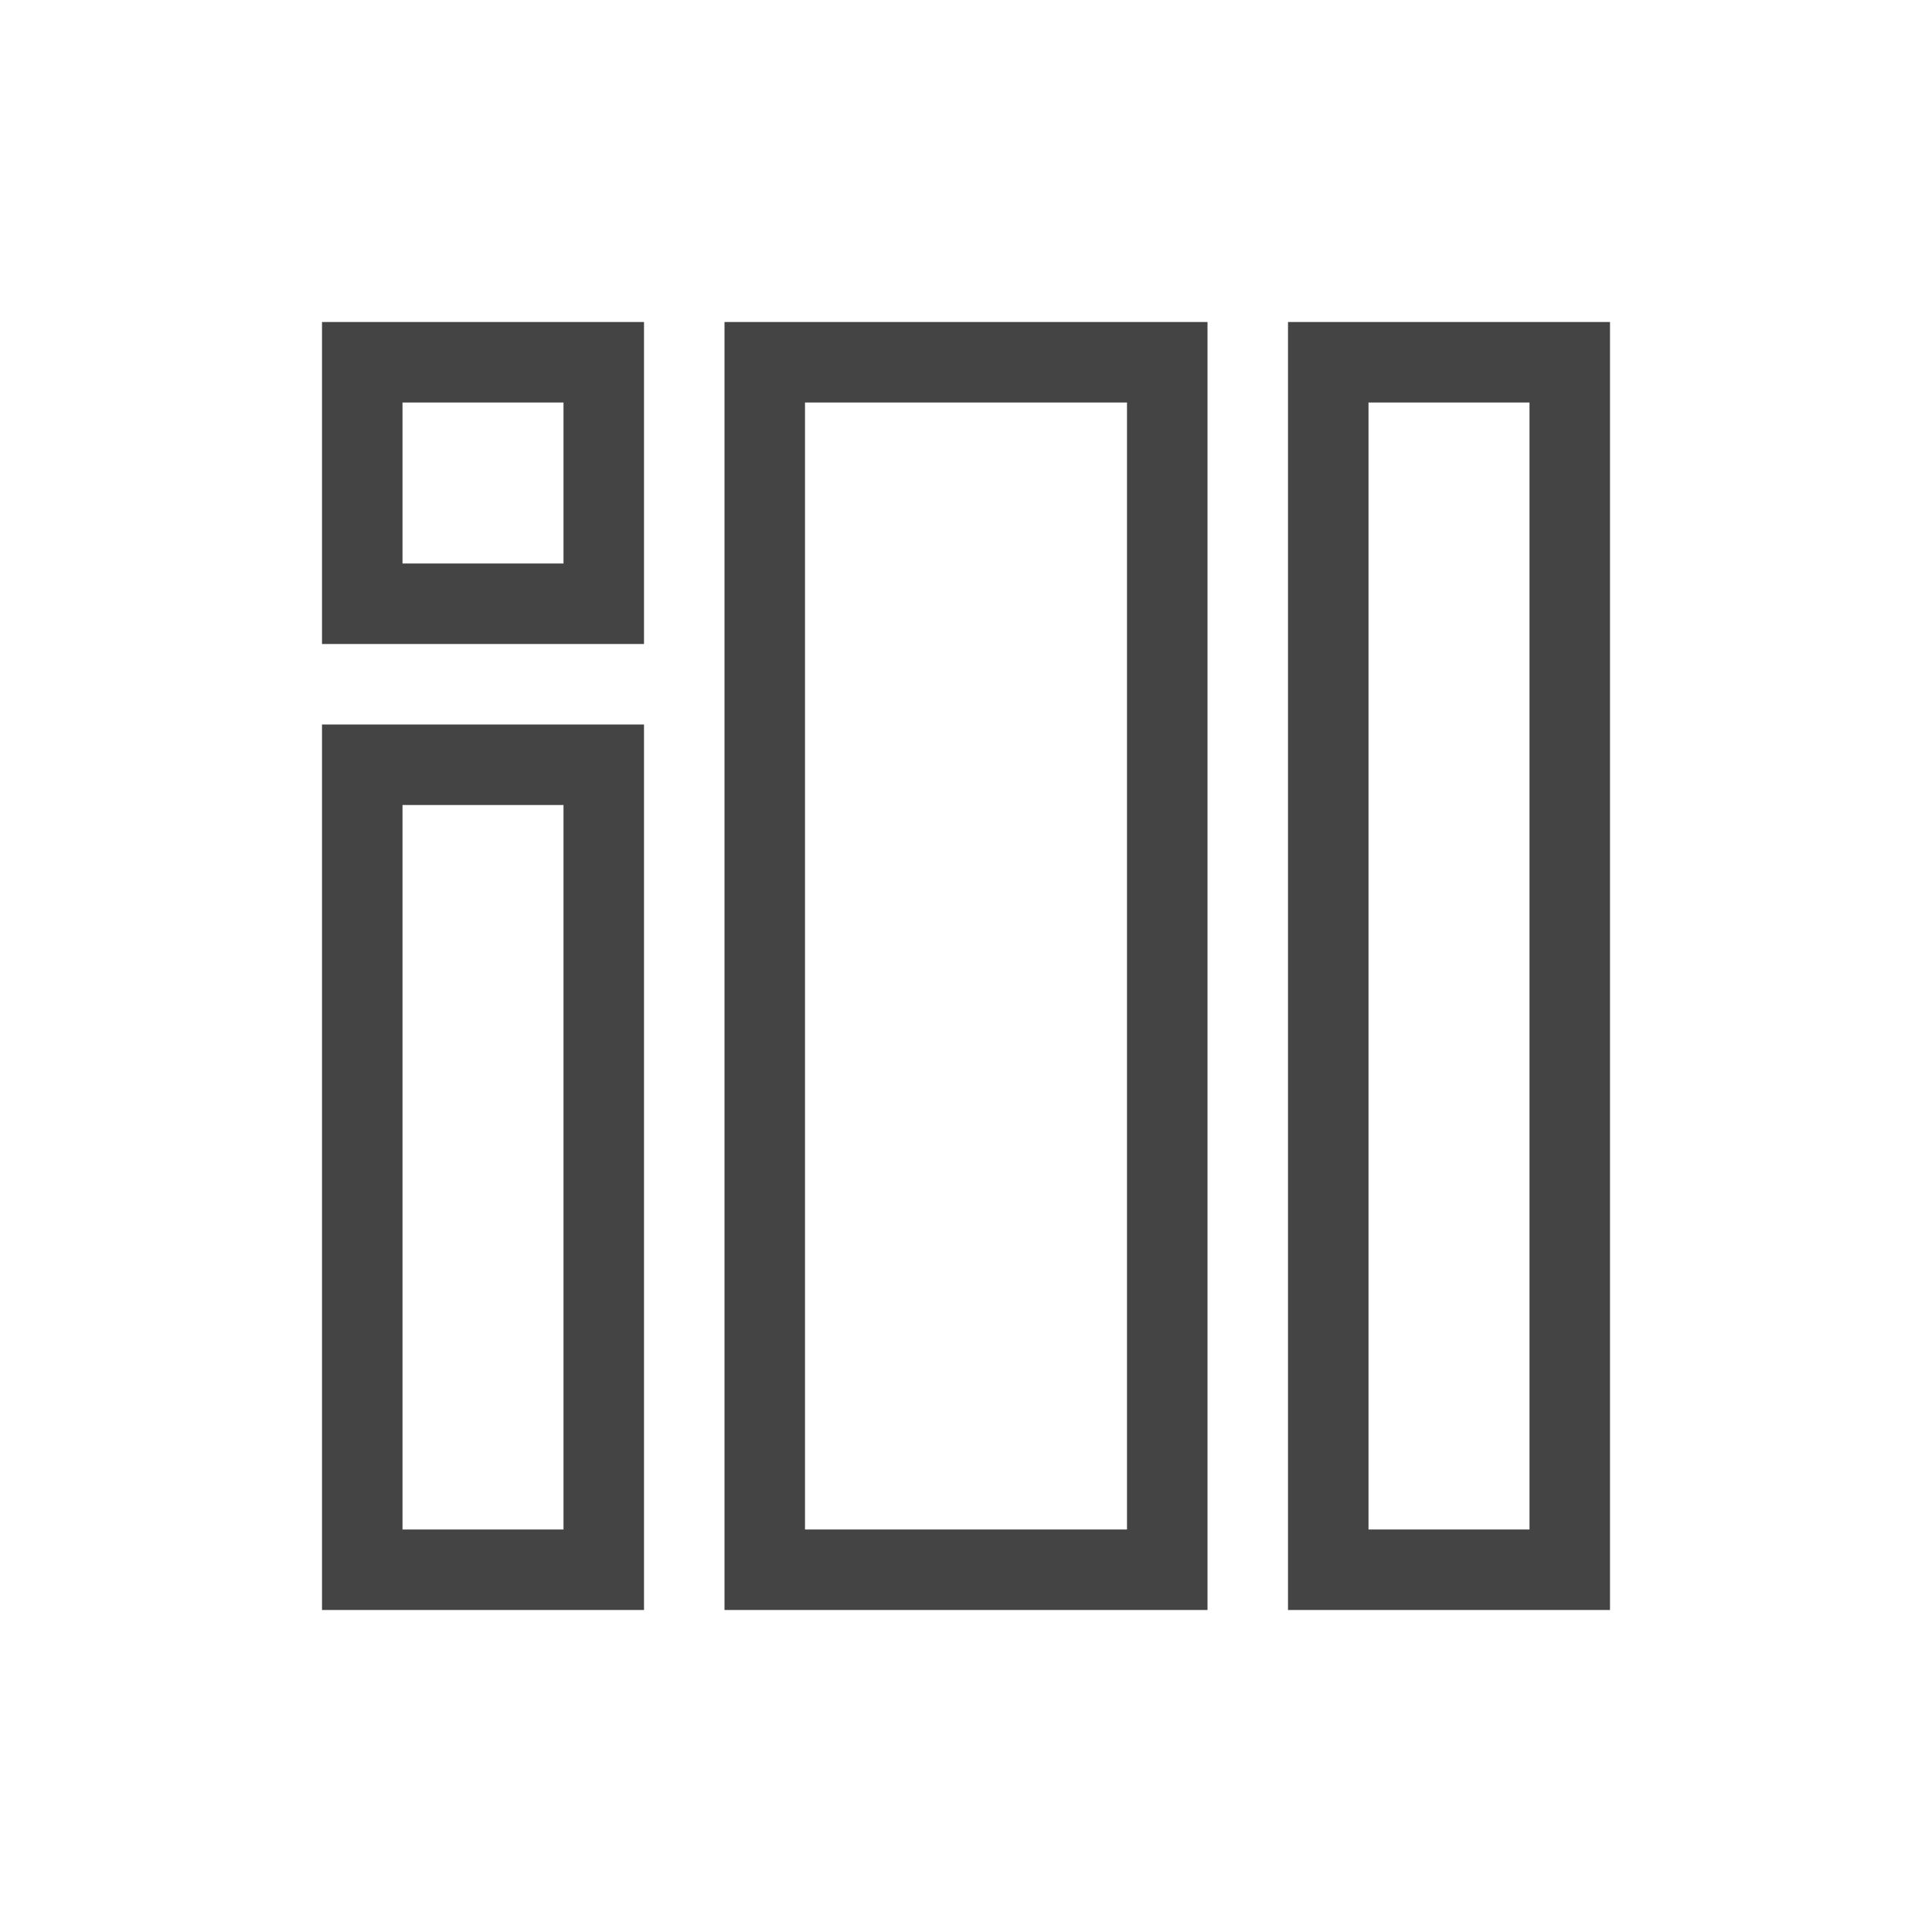 <svg viewBox="0 0 24 24" xmlns="http://www.w3.org/2000/svg">
  <path d="m4 4v4h4v-4zm5 0v16h6v-16zm7 0v16h4v-16zm-11 1h2v2h-2zm5 0h4v14h-4zm7 0h2v14h-2zm-13 4v11h4v-11zm1 1h2v9h-2z" fill="#444444"/>
</svg>

